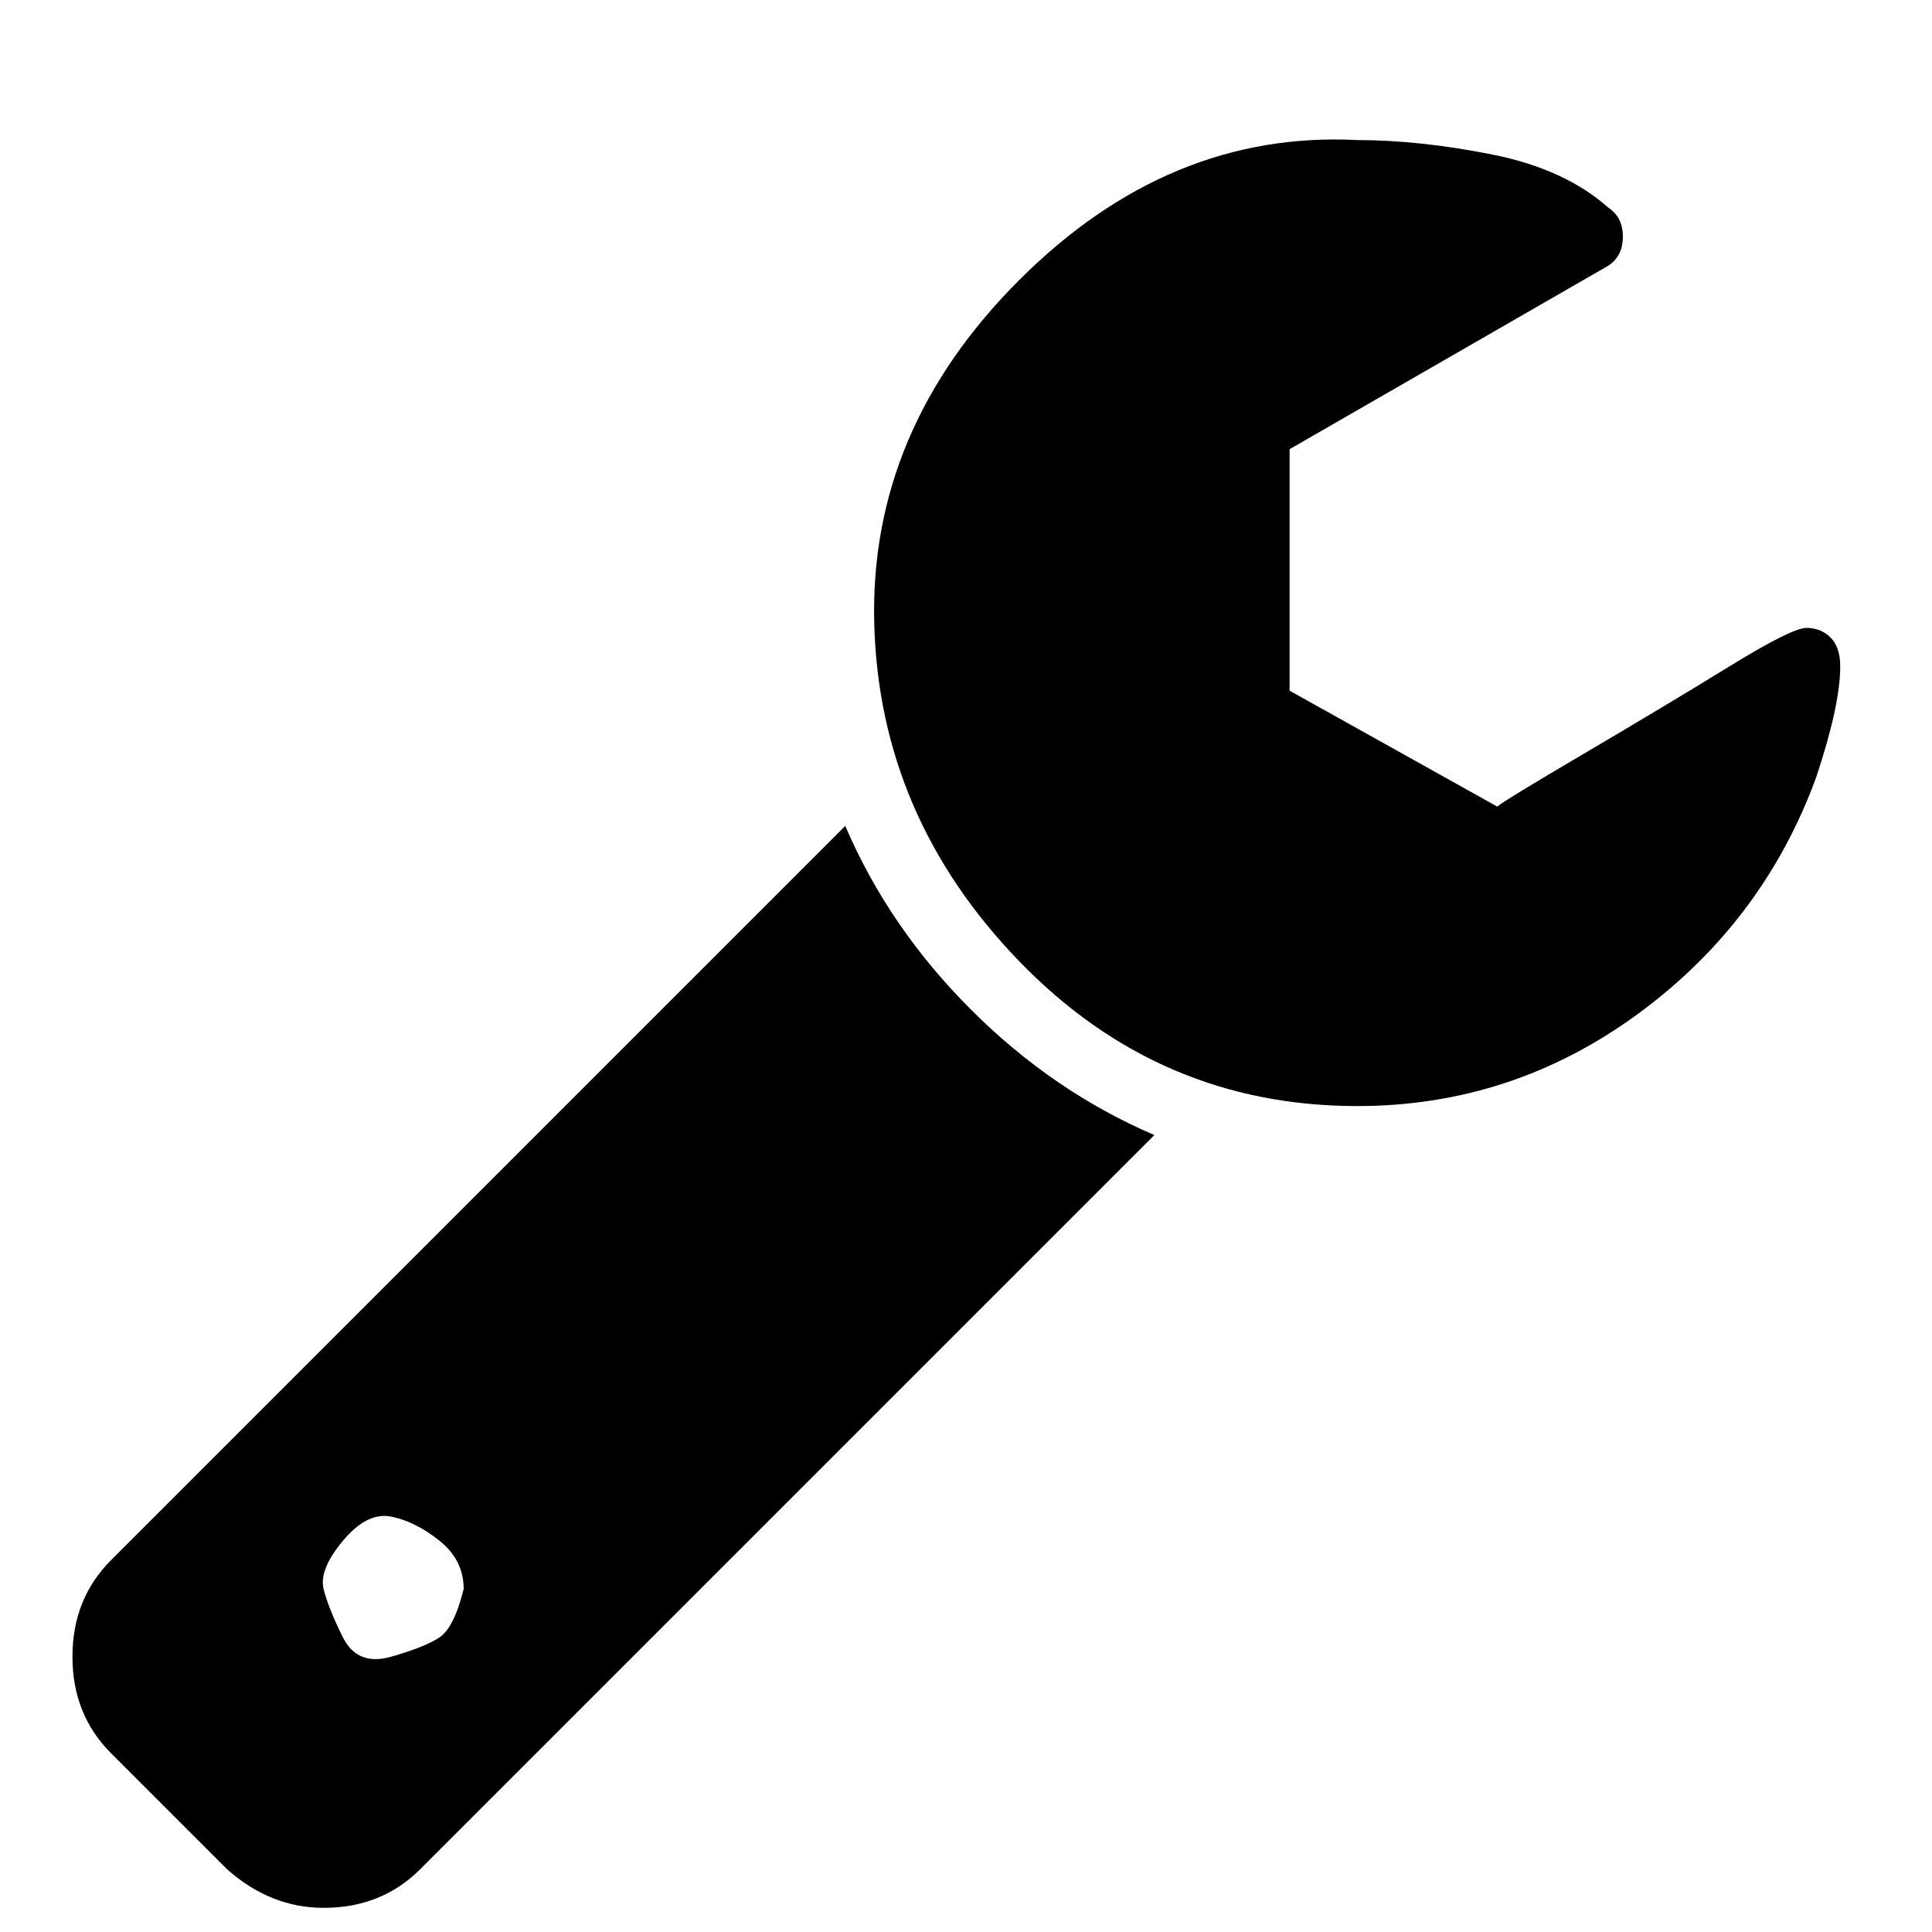 <?xml version="1.0"?><svg fill="currentColor" xmlns="http://www.w3.org/2000/svg" width="40" height="40" viewBox="0 0 40 40"><path d="m9.6 32.9q0-0.6-0.5-1t-1-0.5-1 0.5-0.4 1 0.4 1 1 0.4 1-0.4 0.5-1z m14.3-9.4l-15.2 15.2q-0.8 0.8-2 0.8-1.1 0-2-0.8l-2.4-2.4q-0.8-0.8-0.8-2 0-1.2 0.8-2l15.2-15.2q0.9 2.1 2.6 3.8t3.8 2.6z m14.2-9.7q0 0.8-0.5 2.3-1.1 3-3.7 4.9t-5.8 1.9q-4.1 0-7-3t-3-7 3-7.1 7-2.9q1.3 0 2.8 0.3t2.4 1.1q0.3 0.2 0.3 0.6t-0.3 0.6l-6.6 3.8v5l4.3 2.4q0.1-0.1 1.8-1.1t3-1.8 1.6-0.8q0.3 0 0.5 0.2t0.2 0.6z"></path></svg>
